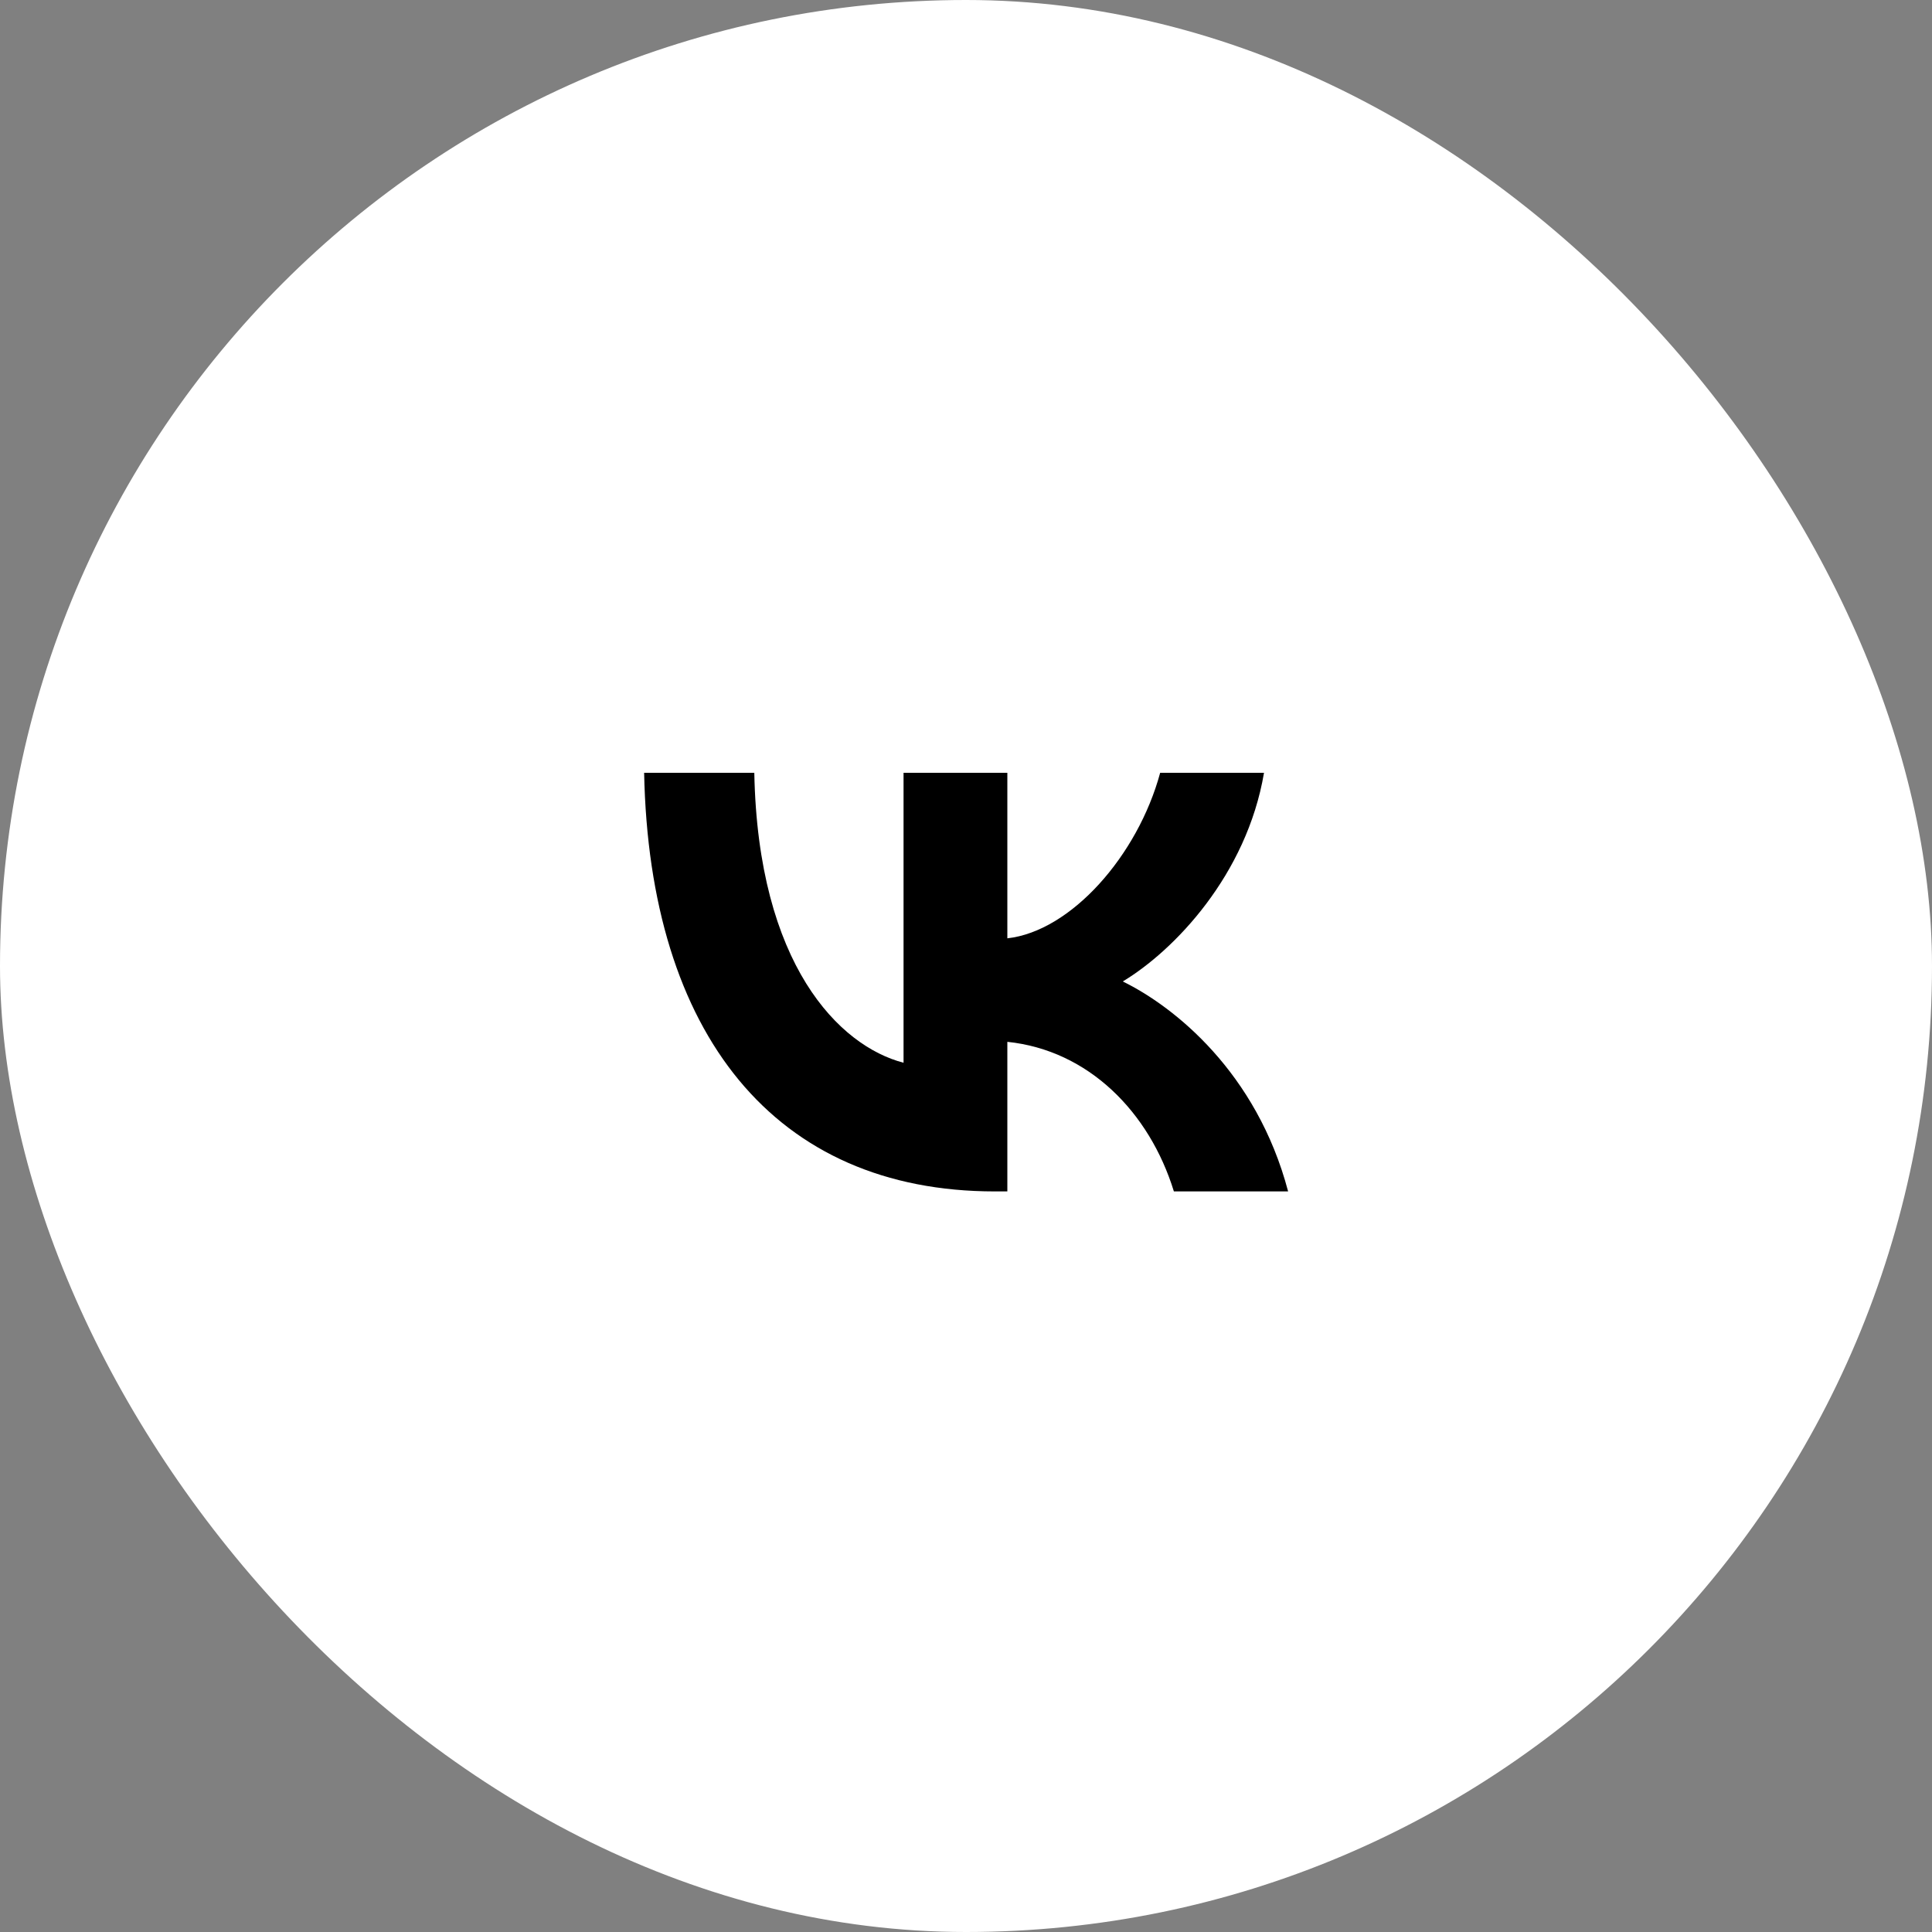 <svg width="40" height="40" fill="none" xmlns="http://www.w3.org/2000/svg"><rect width="100%" height="100%" fill="#808080" stroke="none"/><rect width="40" height="40" rx="20" fill="#fff"/><path fill-rule="evenodd" clip-rule="evenodd" d="M13.336 16c.108 5.413 2.707 8.667 7.262 8.667h.258V21.57c1.674.173 2.94 1.448 3.448 3.097h2.365c-.65-2.464-2.357-3.826-3.423-4.347 1.066-.642 2.565-2.203 2.924-4.32h-2.15c-.466 1.718-1.848 3.28-3.164 3.427V16h-2.149v6.003c-1.332-.347-3.014-2.03-3.09-6.003h-2.281Z" fill="#000"/></svg>